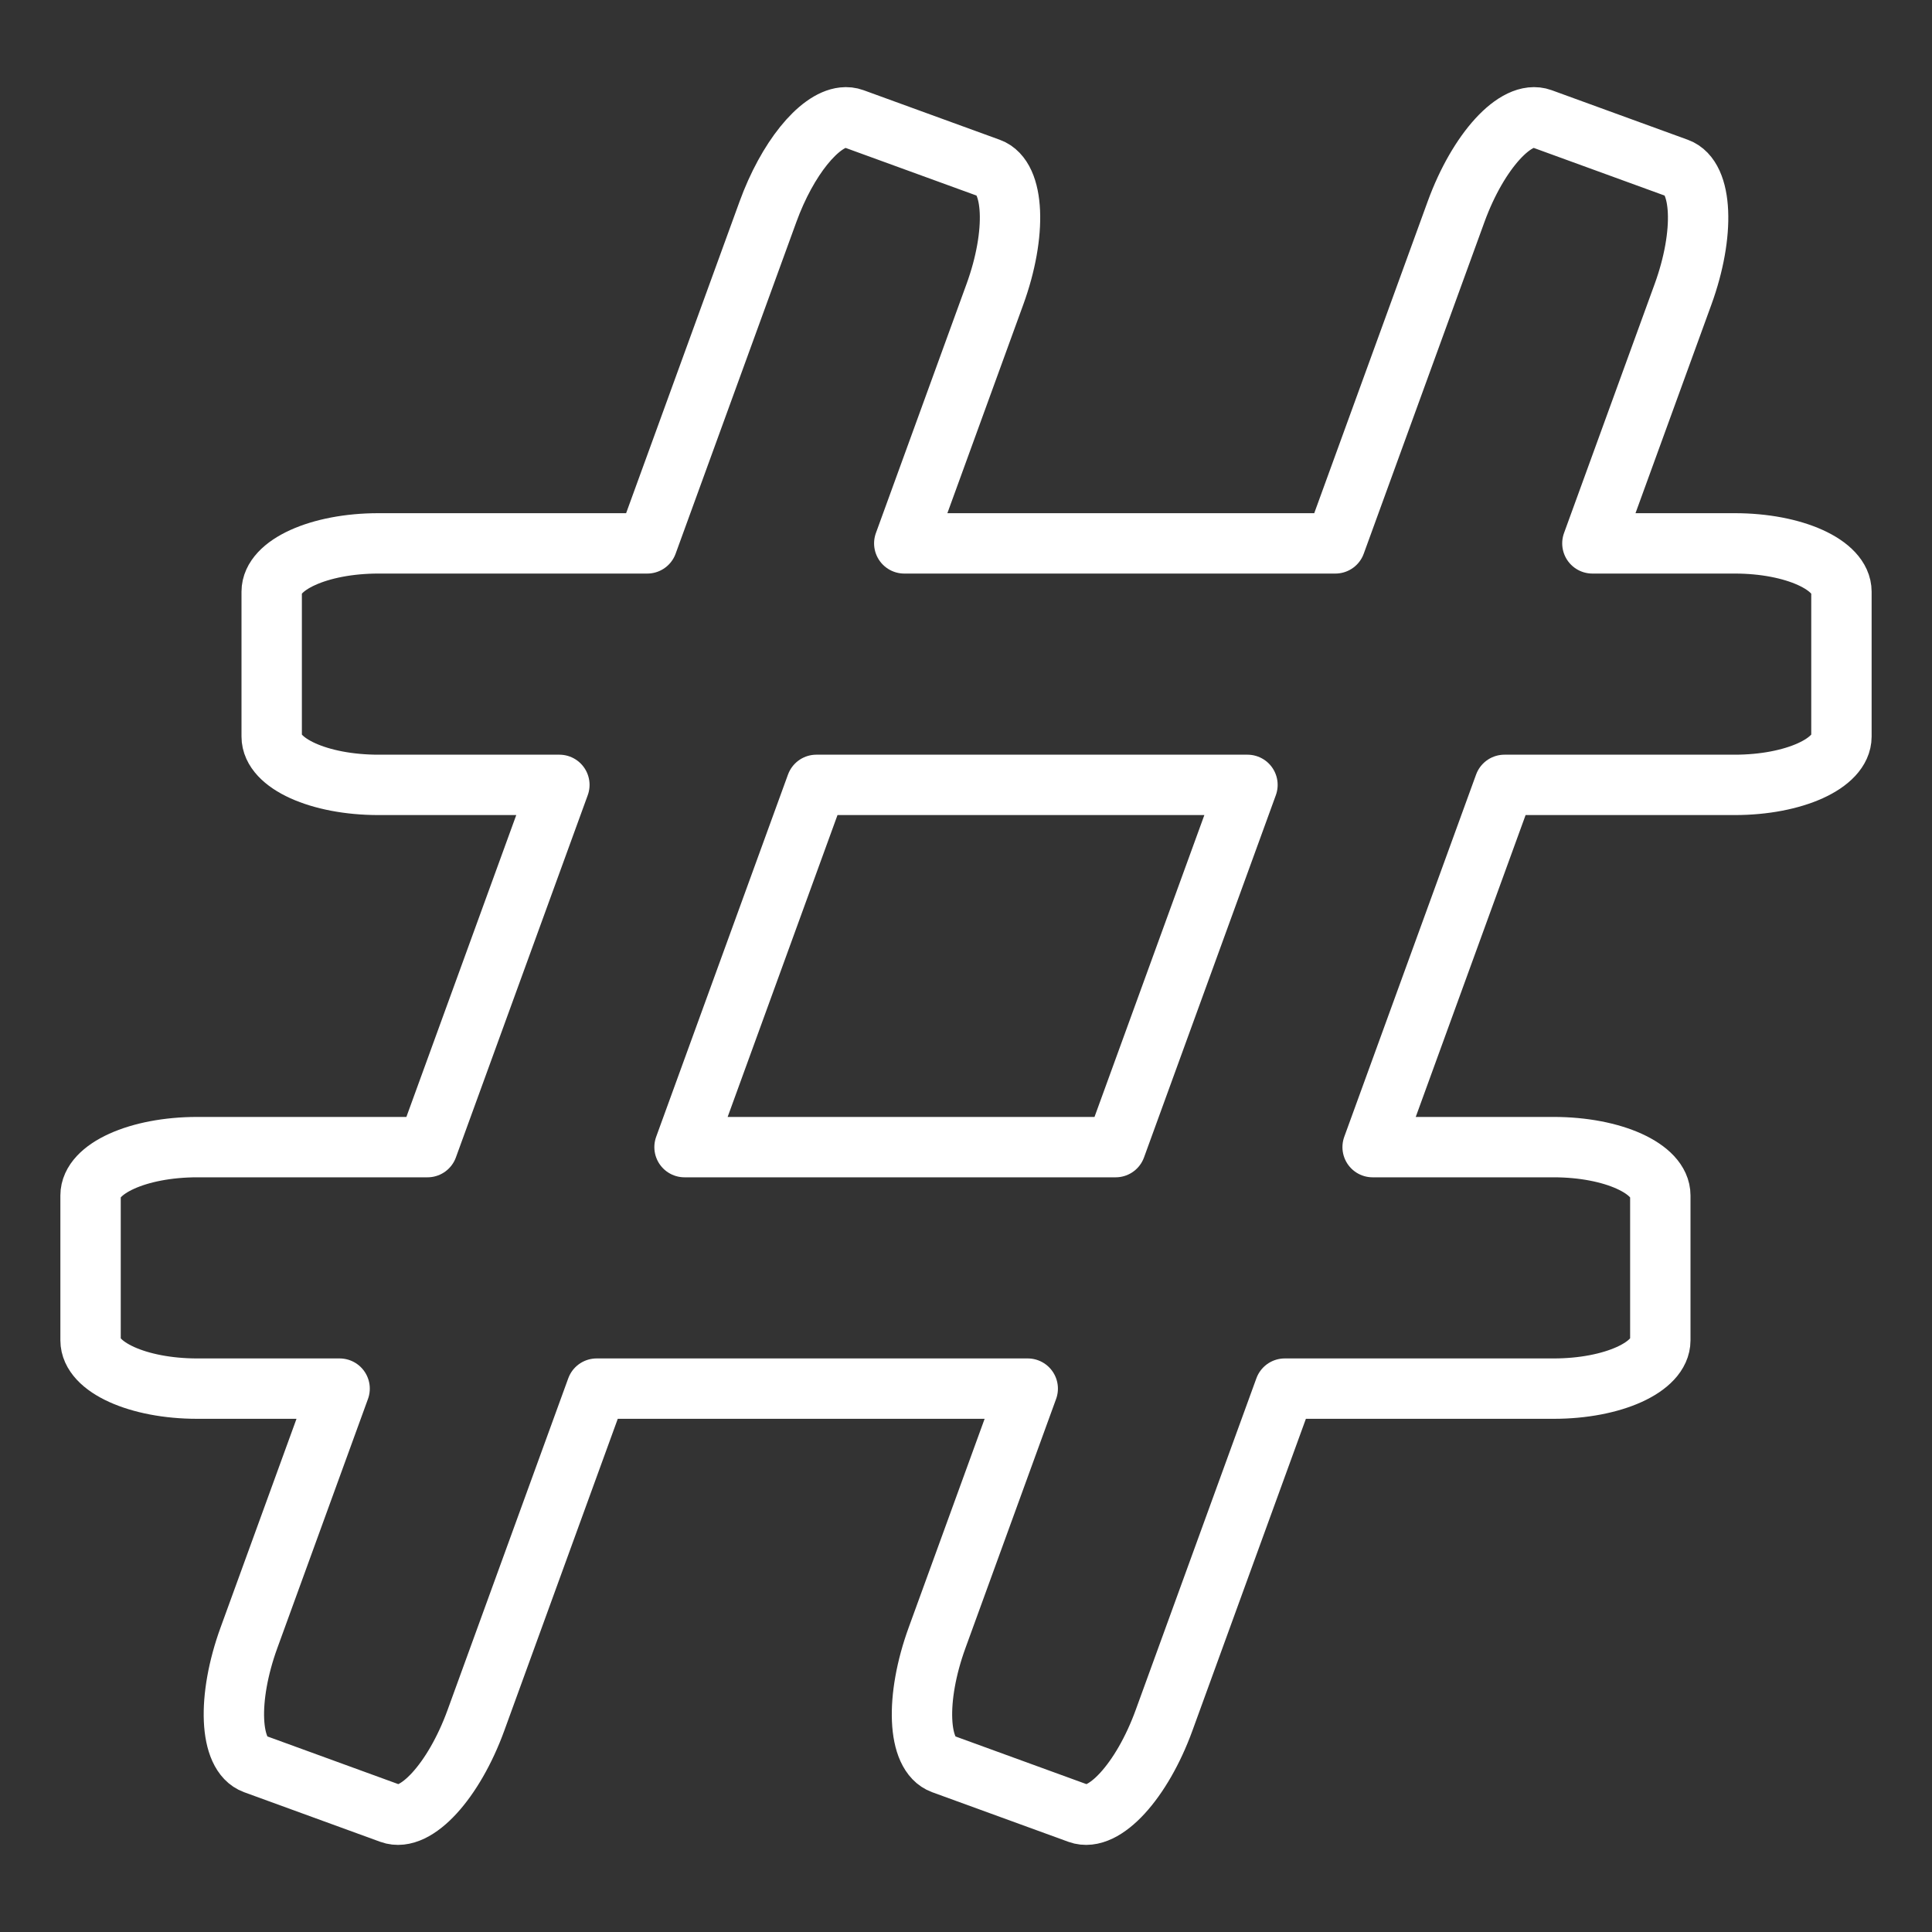 <?xml version="1.0" encoding="UTF-8" standalone="no"?>
<svg
   xmlns:dc="http://purl.org/dc/elements/1.1/"
   xmlns:cc="http://creativecommons.org/ns#"
   xmlns:rdf="http://www.w3.org/1999/02/22-rdf-syntax-ns#"
   xmlns:svg="http://www.w3.org/2000/svg"
   xmlns="http://www.w3.org/2000/svg"
   xmlns:sodipodi="http://sodipodi.sourceforge.net/DTD/sodipodi-0.dtd"
   xmlns:inkscape="http://www.inkscape.org/namespaces/inkscape"
   width="64"
   height="64"
   viewBox="0 0 64 64"
   id="svg4160"
   version="1.1"
   sodipodi:docname="hashtag.svg"
   inkscape:version="1.0.2 (e86c870879, 2021-01-15, custom)">
  <rect x="0" y="0" width="64" height="64" fill="#333333" stroke="none"/>
  <sodipodi:namedview
     pagecolor="#ffffff"
     bordercolor="#666666"
     borderopacity="1"
     objecttolerance="10"
     gridtolerance="10"
     guidetolerance="10"
     inkscape:pageopacity="0"
     inkscape:pageshadow="2"
     inkscape:window-width="1600"
     inkscape:window-height="837"
     id="namedview13"
     showgrid="true"
     inkscape:zoom="7.4010511"
     inkscape:cx="18.139545"
     inkscape:cy="39.441403"
     inkscape:window-x="-8"
     inkscape:window-y="-8"
     inkscape:window-maximized="1"
     inkscape:current-layer="svg4160"
     inkscape:document-rotation="0"
     inkscape:pagecheckerboard="true" />
  <defs
     id="defs4162" />
  <path
     id="path861"
     style="opacity:0.998;fill:none;fill-opacity:1;stroke:#ffffff;stroke-width:2;stroke-linecap:round;stroke-linejoin:round;stroke-opacity:1"
     d="m 27.936,3.891 c -0.809,0.088 -1.855,1.362 -2.496,3.123 L 21.441,18 h -8.908 c -1.957,0 -3.533,0.713 -3.533,1.6 v 4.801 C 9,25.287 10.576,26 12.534,26 h 5.996 L 14.162,38 H 6.533 C 4.576,38 3,38.713 3,39.6 v 4.801 C 3,45.287 4.576,46 6.533,46 H 11.25 l -3.002,8.25 c -0.733,2.013 -0.651,3.877 0.182,4.18 l 4.51,1.643 c 0.833,0.303 2.094,-1.073 2.826,-3.086 L 19.764,46 h 14.281 l -3.002,8.25 c -0.733,2.013 -0.653,3.877 0.18,4.18 l 4.512,1.643 c 0.833,0.303 2.094,-1.073 2.826,-3.086 L 42.559,46 h 8.908 c 1.957,0 3.533,-0.713 3.533,-1.6 V 39.6 C 55,38.713 53.424,38 51.466,38 h -5.996 l 4.367,-12 h 7.629 C 59.424,26 61,25.287 61,24.4 V 19.6 C 61,18.713 59.424,18 57.467,18 H 52.75 l 3.002,-8.25 c 0.733,-2.013 0.651,-3.877 -0.182,-4.18 L 51.061,3.928 C 50.228,3.625 48.967,5.001 48.234,7.014 L 44.236,18 H 29.955 L 32.957,9.75 C 33.69,7.737 33.61,5.873 32.777,5.57 L 28.266,3.928 C 28.162,3.89 28.051,3.878 27.936,3.891 Z M 27.043,26 h 14.281 l -4.367,12 h -14.281 z"
     sodipodi:nodetypes="sccssssccssssccccccccccccssssccssssccccccccccsccccc" />
</svg>
